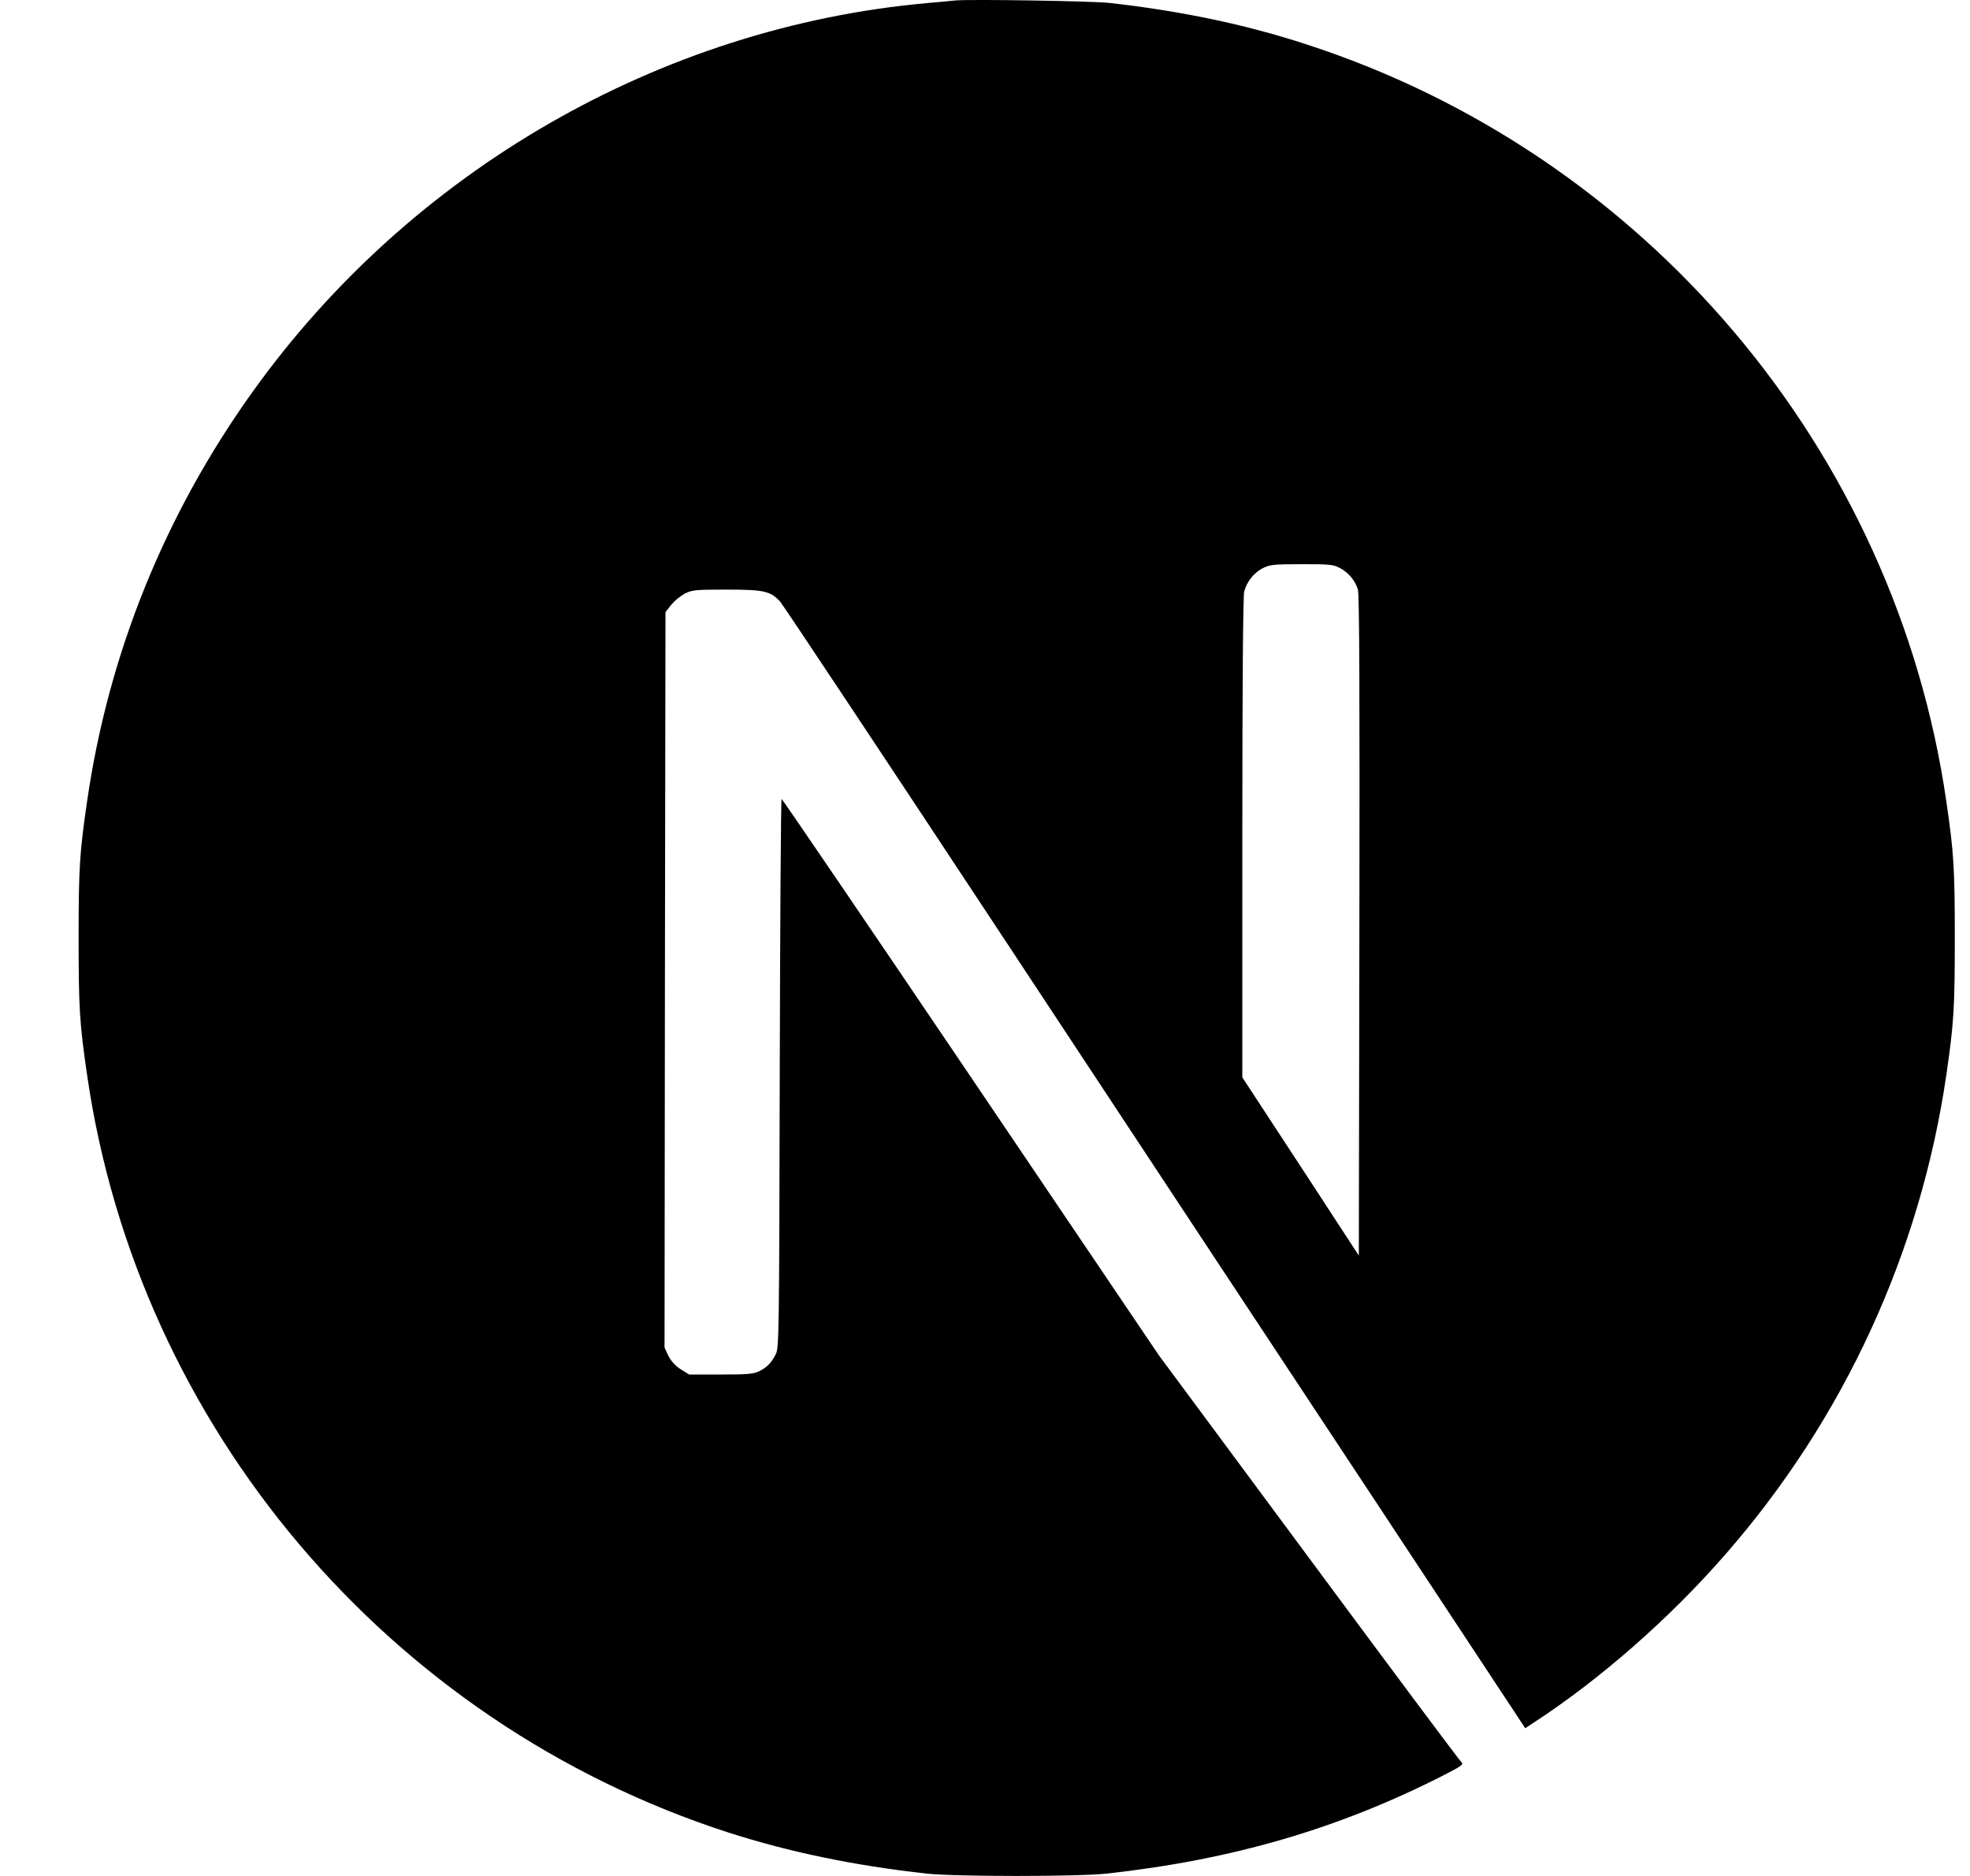 <?xml version="1.0" encoding="UTF-8"?>
<svg width="21px" height="20px" viewBox="0 0 21 20" version="1.1" xmlns="http://www.w3.org/2000/svg" xmlns:xlink="http://www.w3.org/1999/xlink">
    <title>nextjs</title>
    <g id="官网" stroke="none" stroke-width="1" fill="none" fill-rule="evenodd">
        <g id="官网改版-文档-应用介绍页" transform="translate(-897, -624)" fill="#000000" fill-rule="nonzero">
            <g id="编组-6" transform="translate(440, 594)">
                <g id="nextjs" transform="translate(457.838, 30)">
                    <path d="M9.345,0.005 C9.302,0.009 9.165,0.023 9.042,0.033 C6.201,0.289 3.54,1.821 1.855,4.177 C0.917,5.486 0.317,6.972 0.09,8.546 C0.01,9.095 0,9.257 0,10.002 C0,10.747 0.01,10.909 0.09,11.458 C0.633,15.213 3.306,18.368 6.93,19.538 C7.58,19.746 8.264,19.889 9.042,19.975 C9.345,20.008 10.655,20.008 10.958,19.975 C12.301,19.827 13.439,19.495 14.561,18.921 C14.733,18.833 14.766,18.81 14.743,18.79 C14.727,18.779 13.994,17.796 13.114,16.607 L11.514,14.447 L9.511,11.482 C8.409,9.851 7.501,8.518 7.494,8.518 C7.486,8.518 7.478,9.834 7.474,11.443 C7.468,14.259 7.466,14.373 7.431,14.439 C7.38,14.535 7.341,14.574 7.259,14.617 C7.196,14.648 7.141,14.654 6.846,14.654 L6.508,14.654 L6.418,14.598 C6.363,14.563 6.317,14.513 6.287,14.455 L6.246,14.367 L6.25,10.447 L6.256,6.526 L6.316,6.449 C6.357,6.401 6.406,6.361 6.461,6.329 C6.541,6.289 6.572,6.286 6.91,6.286 C7.309,6.286 7.376,6.302 7.479,6.415 C7.508,6.447 8.594,8.081 9.892,10.049 C11.19,12.018 12.966,14.707 13.838,16.026 L15.421,18.425 L15.501,18.372 C16.211,17.911 16.961,17.254 17.556,16.57 C18.816,15.128 19.634,13.353 19.91,11.458 C19.99,10.909 20,10.747 20,10.002 C20,9.257 19.99,9.095 19.91,8.546 C19.367,4.791 16.694,1.636 13.07,0.467 C12.43,0.259 11.75,0.117 10.988,0.031 C10.8,0.011 9.507,-0.01 9.345,0.005 Z M13.44,6.053 C13.534,6.101 13.605,6.184 13.637,6.284 C13.653,6.335 13.657,7.422 13.653,9.871 L13.647,13.386 L13.027,12.436 L12.405,11.486 L12.405,8.931 C12.405,7.279 12.413,6.351 12.425,6.306 C12.454,6.201 12.523,6.112 12.618,6.06 C12.698,6.02 12.727,6.015 13.034,6.015 C13.324,6.014 13.374,6.018 13.44,6.053 Z" id="形状"></path>
                </g>
            </g>
        </g>
    </g>
</svg>